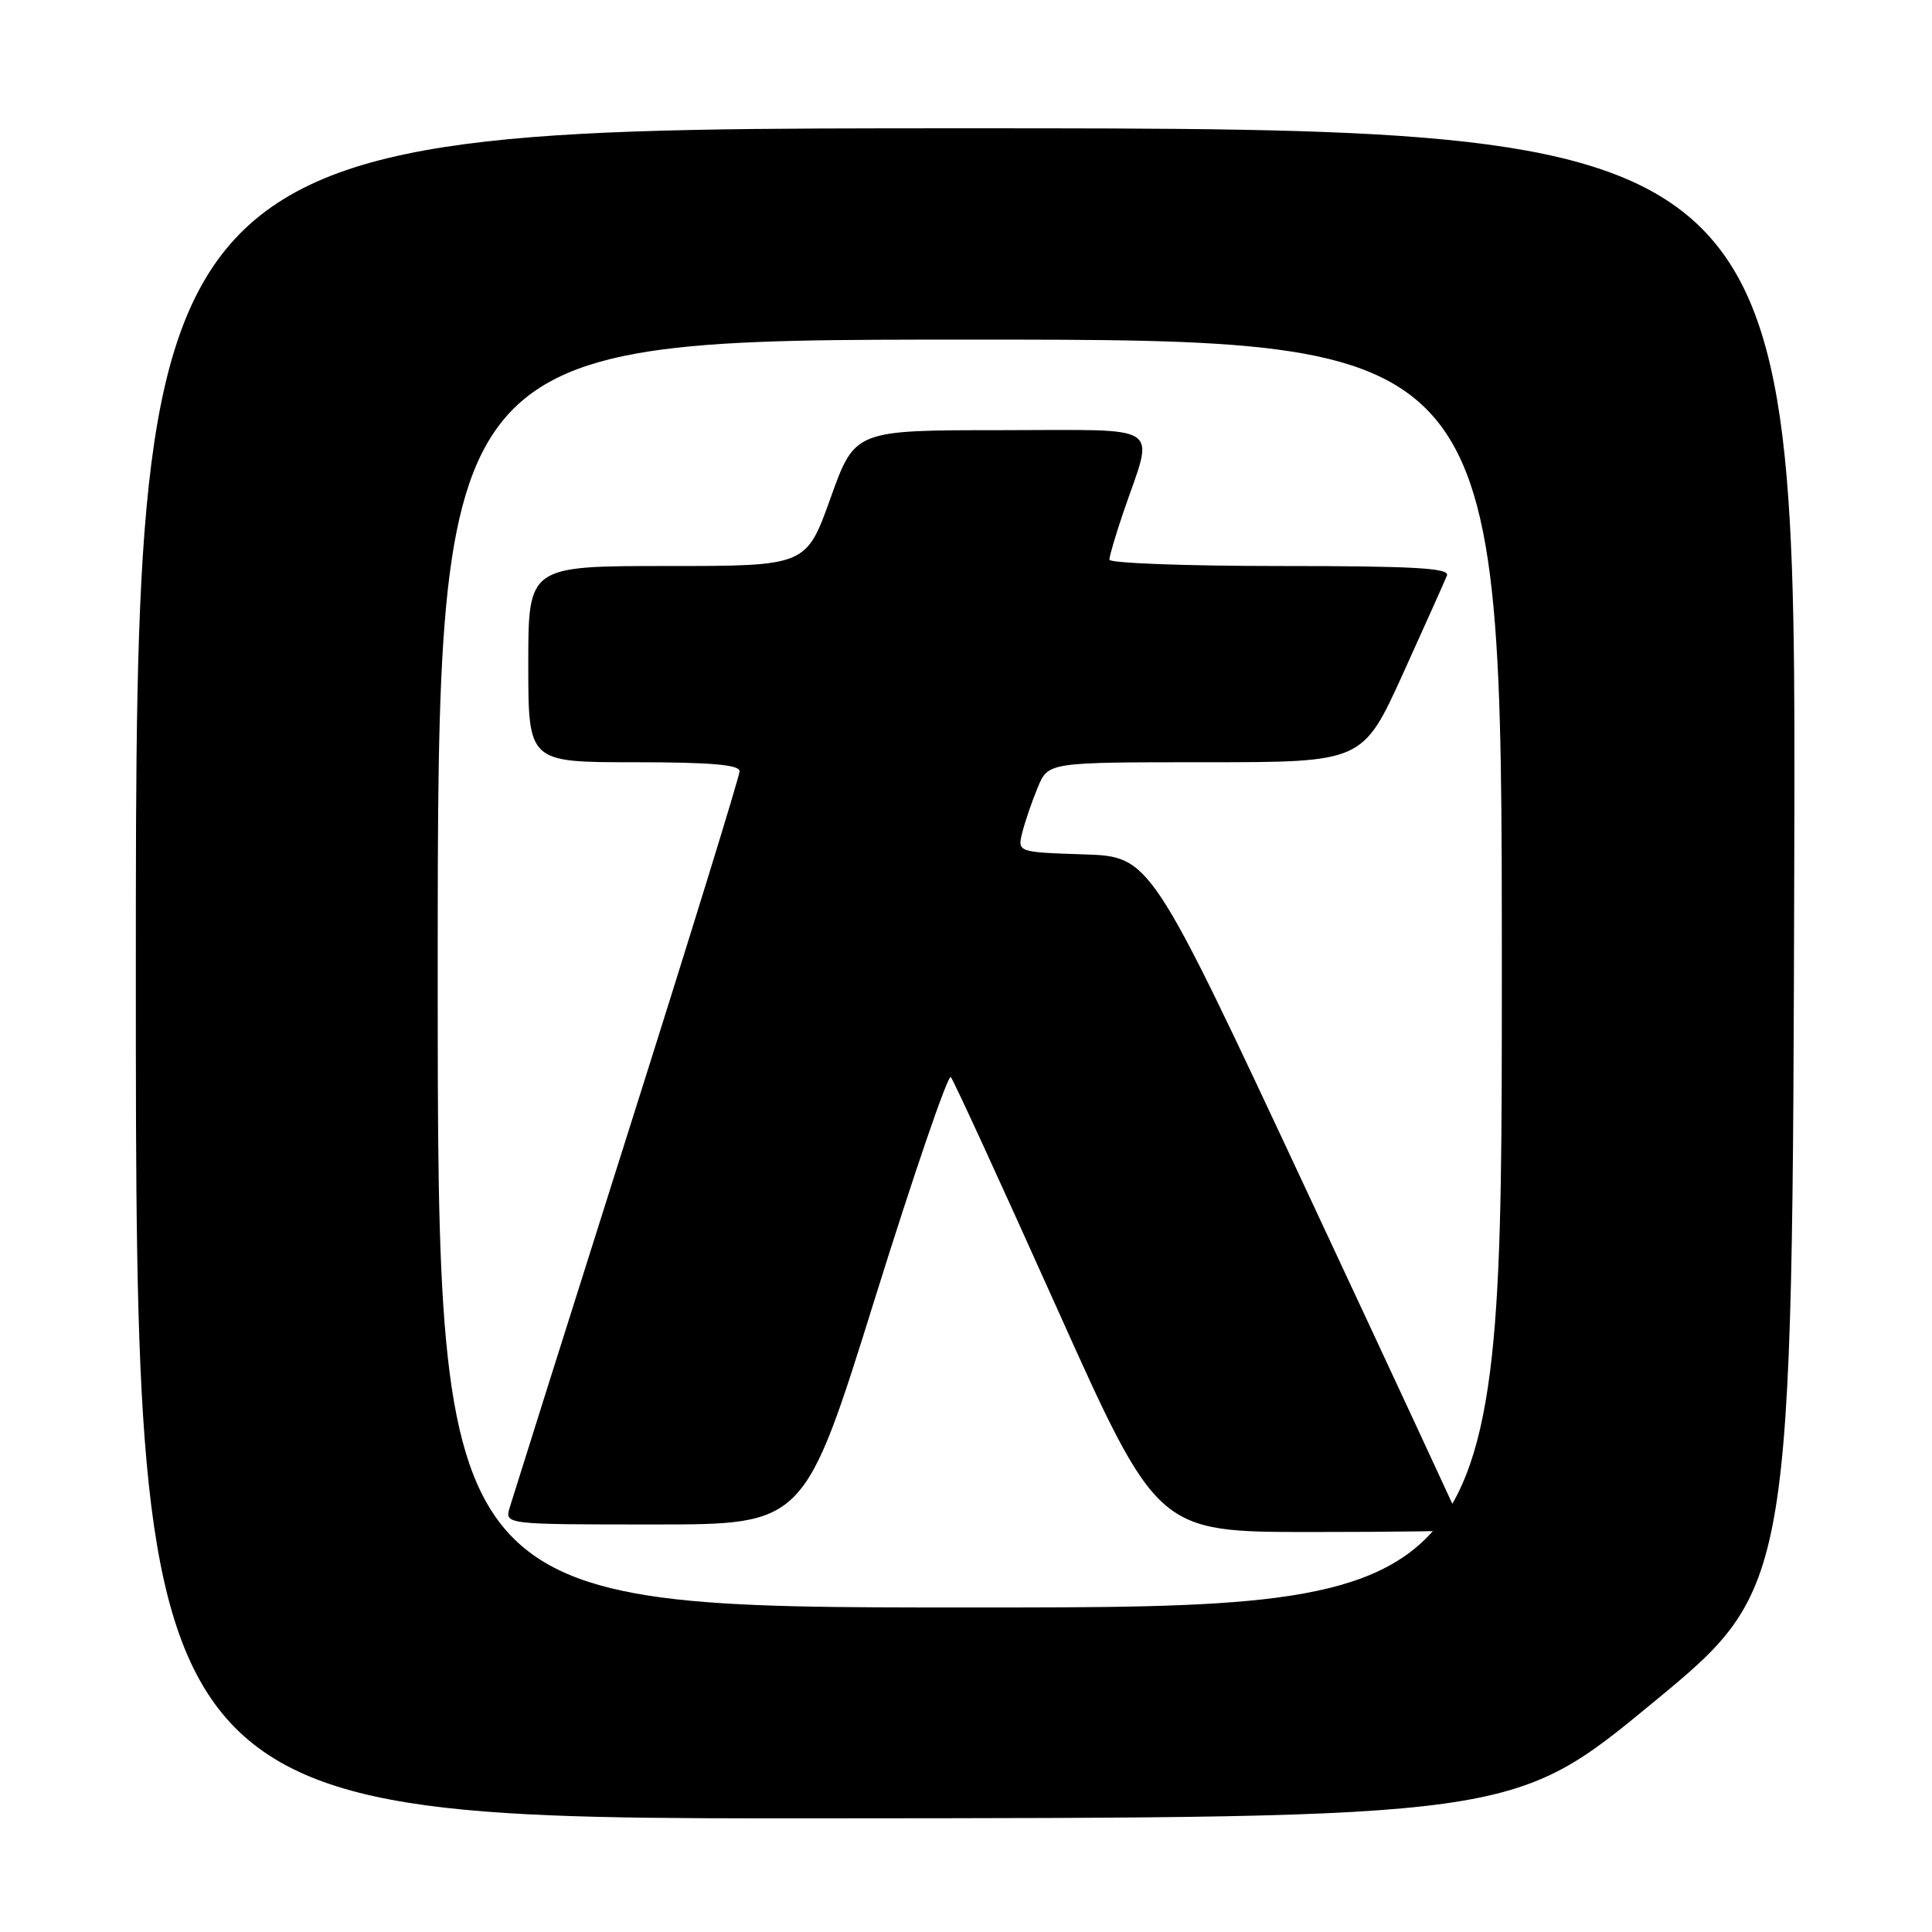 <?xml version="1.0" encoding="UTF-8" standalone="no"?>
<!DOCTYPE svg PUBLIC "-//W3C//DTD SVG 1.1//EN" "http://www.w3.org/Graphics/SVG/1.1/DTD/svg11.dtd" >
<svg xmlns="http://www.w3.org/2000/svg" xmlns:xlink="http://www.w3.org/1999/xlink" version="1.1" viewBox="0 0 256 256">
 <g >
 <path fill="currentColor"
d=" M 219.00 225.63 C 237.50 210.38 237.50 210.38 237.75 113.69 C 238.01 17.00 238.01 17.00 128.00 17.00 C 18.00 17.00 18.00 17.00 18.00 129.00 C 18.00 241.00 18.00 241.00 109.25 240.94 C 200.50 240.88 200.50 240.88 219.00 225.63 Z  M 58.00 129.00 C 58.00 45.00 58.00 45.00 128.50 45.00 C 199.00 45.00 199.00 45.00 199.00 129.00 C 199.00 213.00 199.00 213.00 128.50 213.00 C 58.00 213.00 58.00 213.00 58.00 129.00 Z  M 194.00 202.71 C 194.00 202.54 184.65 182.41 173.22 157.96 C 152.43 113.50 152.43 113.50 143.62 113.21 C 134.80 112.92 134.80 112.92 135.47 110.27 C 135.84 108.81 136.76 106.12 137.52 104.31 C 138.90 101.00 138.90 101.00 159.74 101.00 C 180.57 101.00 180.57 101.00 185.91 89.25 C 188.84 82.79 191.46 76.94 191.73 76.25 C 192.11 75.27 187.29 75.00 169.61 75.00 C 157.17 75.00 147.00 74.62 147.00 74.16 C 147.00 73.69 147.83 70.88 148.84 67.91 C 152.95 55.86 154.64 57.00 132.66 57.00 C 113.27 57.00 113.27 57.00 110.05 66.00 C 106.83 75.00 106.83 75.00 88.42 75.00 C 70.00 75.00 70.00 75.00 70.00 88.00 C 70.00 101.00 70.00 101.00 84.00 101.00 C 94.15 101.00 98.00 101.33 98.00 102.19 C 98.00 102.84 91.30 124.56 83.10 150.44 C 74.91 176.32 67.91 198.51 67.54 199.75 C 66.87 202.00 66.87 202.00 86.73 202.00 C 106.59 202.00 106.59 202.00 115.96 171.97 C 121.12 155.45 125.63 142.29 125.99 142.72 C 126.36 143.15 132.67 156.89 140.01 173.25 C 153.37 203.00 153.37 203.00 173.68 203.00 C 184.86 203.00 194.00 202.87 194.00 202.71 Z "/>
</g>
</svg>